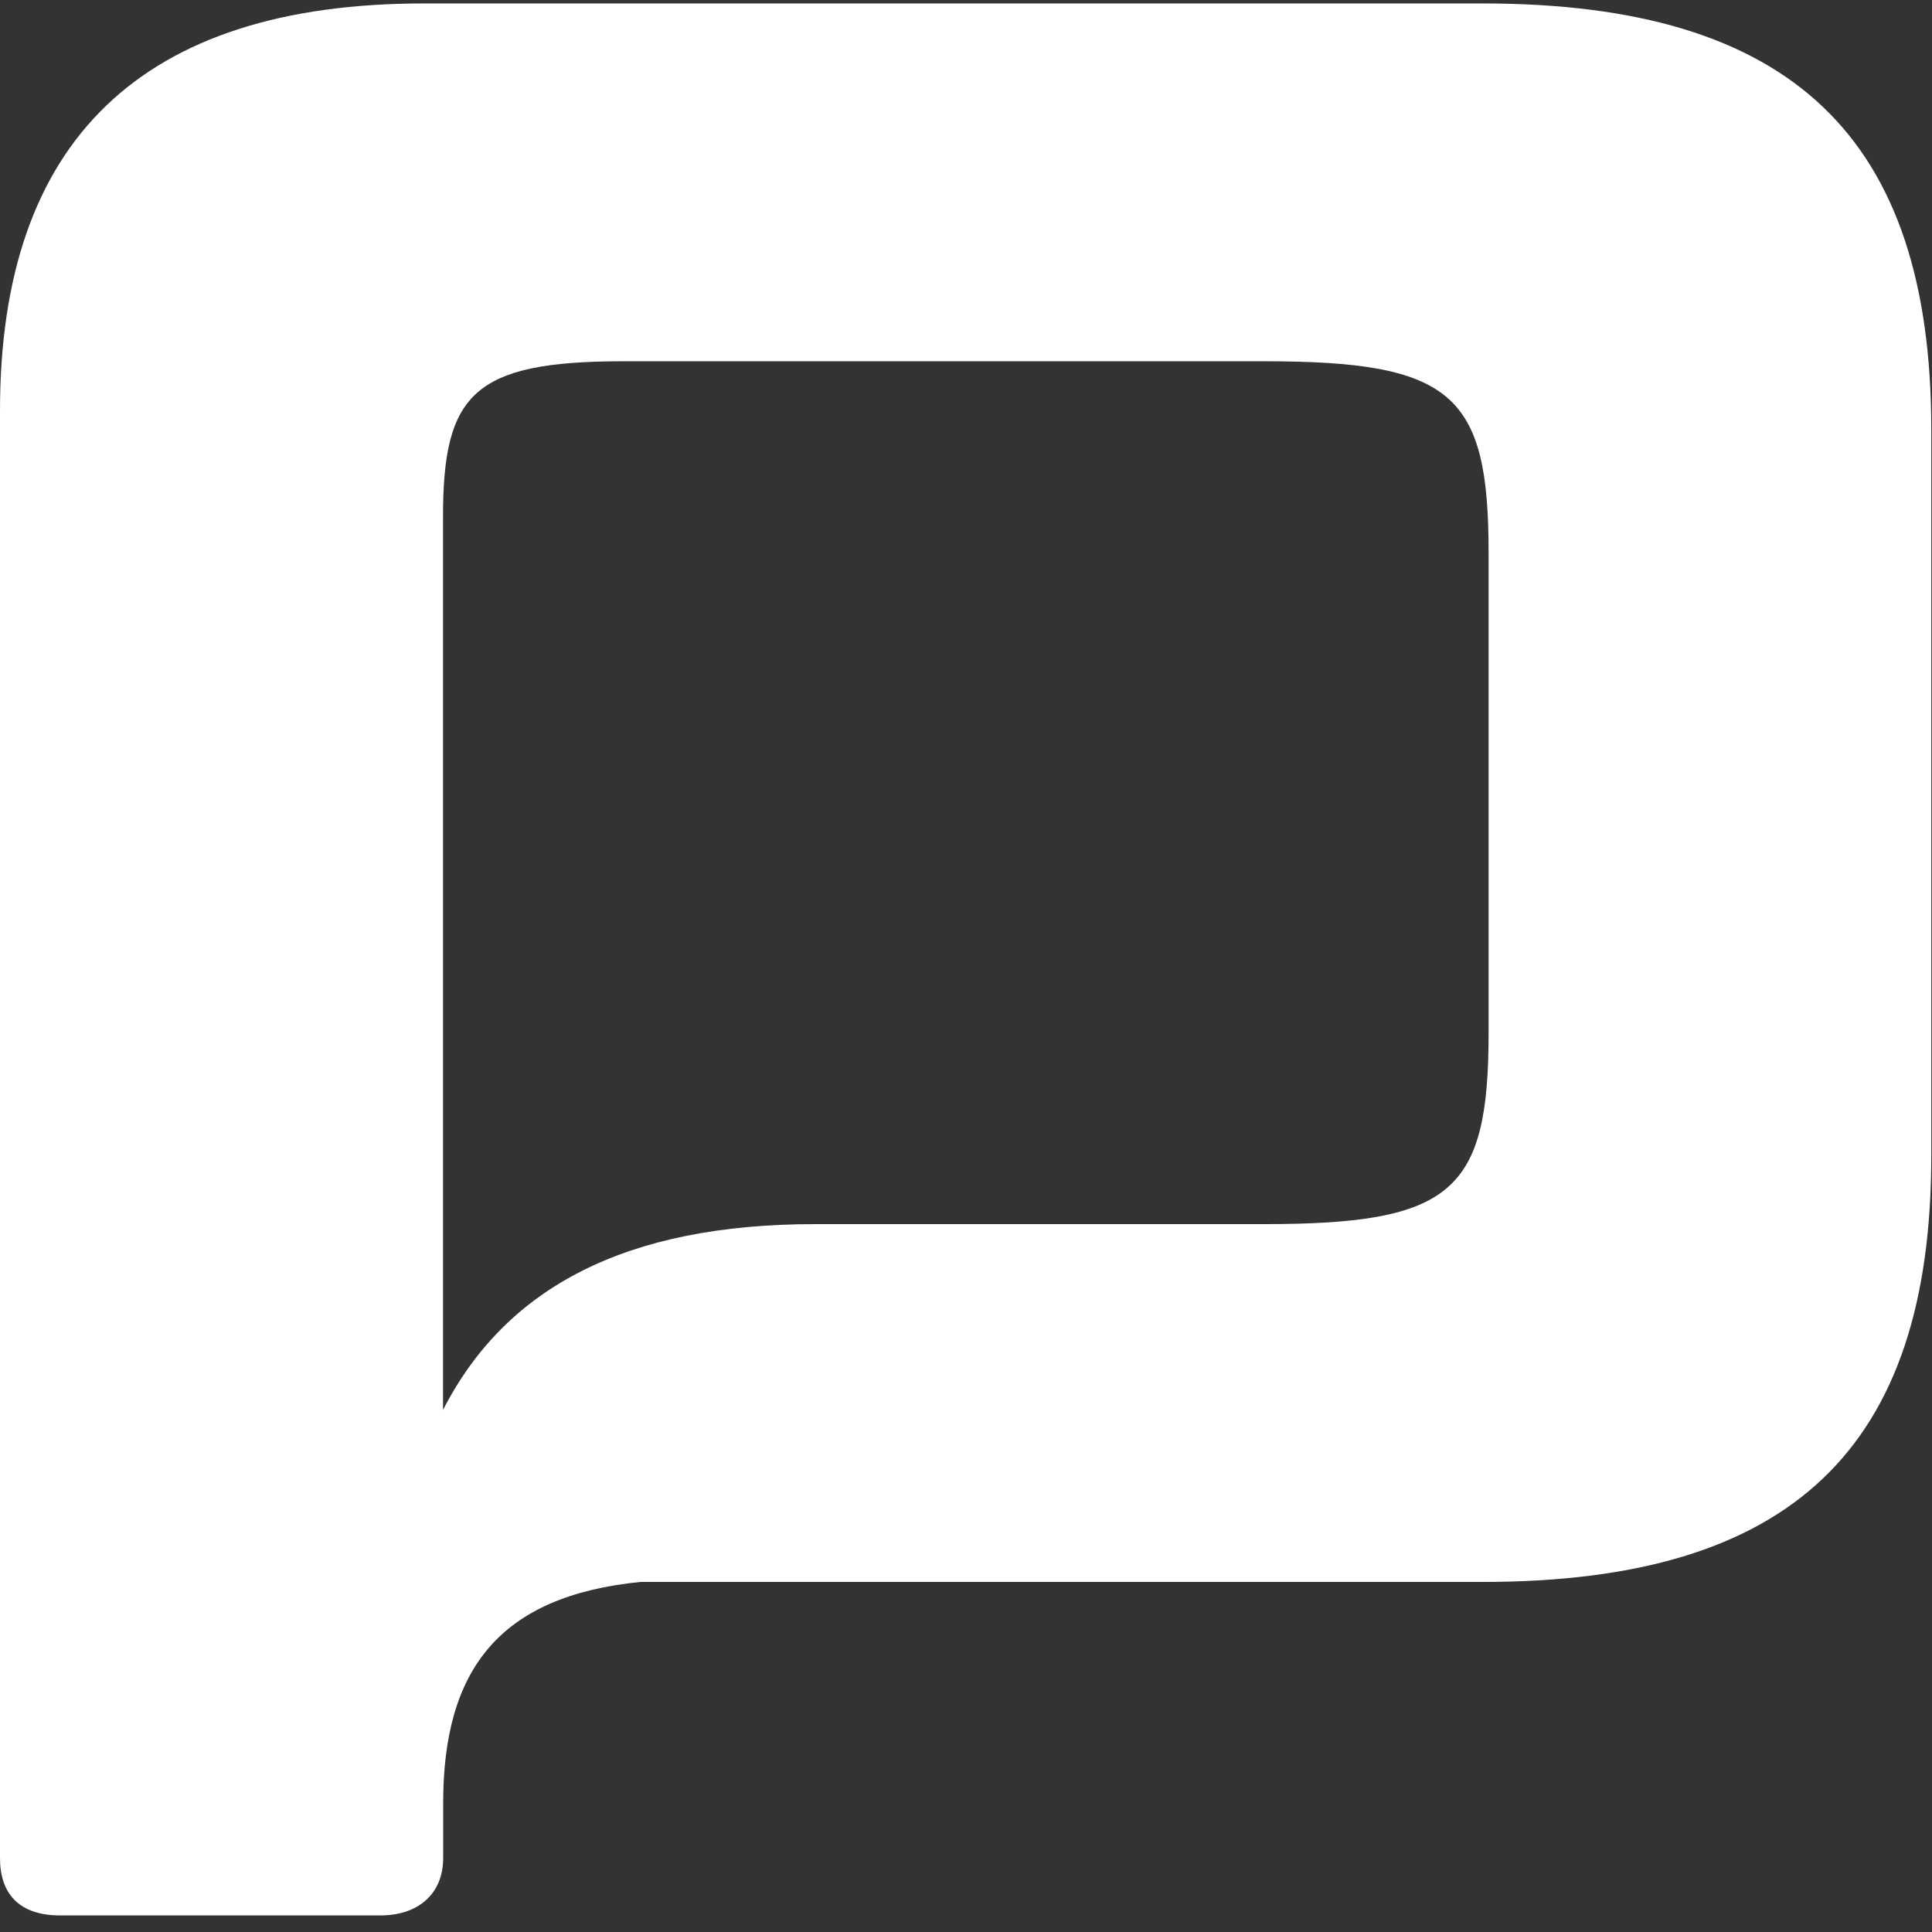 <svg width="73" height="73" viewBox="0 0 73 73" fill="none" xmlns="http://www.w3.org/2000/svg">
<rect x="0" y="0" width="73" height="73" fill="#333333" stroke="none"/>
<path d="M56.023 0.13H16.018C5.373 0.13 -1.52588e-05 5.29 -1.52588e-05 15.511V70.21C-1.52588e-05 71.55 0.721 72.374 2.273 72.374H14.366C15.813 72.374 16.745 71.55 16.745 70.21V68.133C16.745 63.067 18.883 60.306 24.197 59.773H56.023C67.7 59.773 72.973 54.719 72.973 43.673V16.23C72.973 5.185 67.7 0.13 56.023 0.13ZM56.246 39.028C56.246 45.019 54.886 46.253 47.75 46.253H30.8C23.67 46.253 19.118 48.629 16.739 53.274V19.536C16.739 14.89 17.876 13.65 23.559 13.65H47.75C54.886 13.65 56.246 14.89 56.246 20.875V39.028Z" fill="white"/>
</svg>
